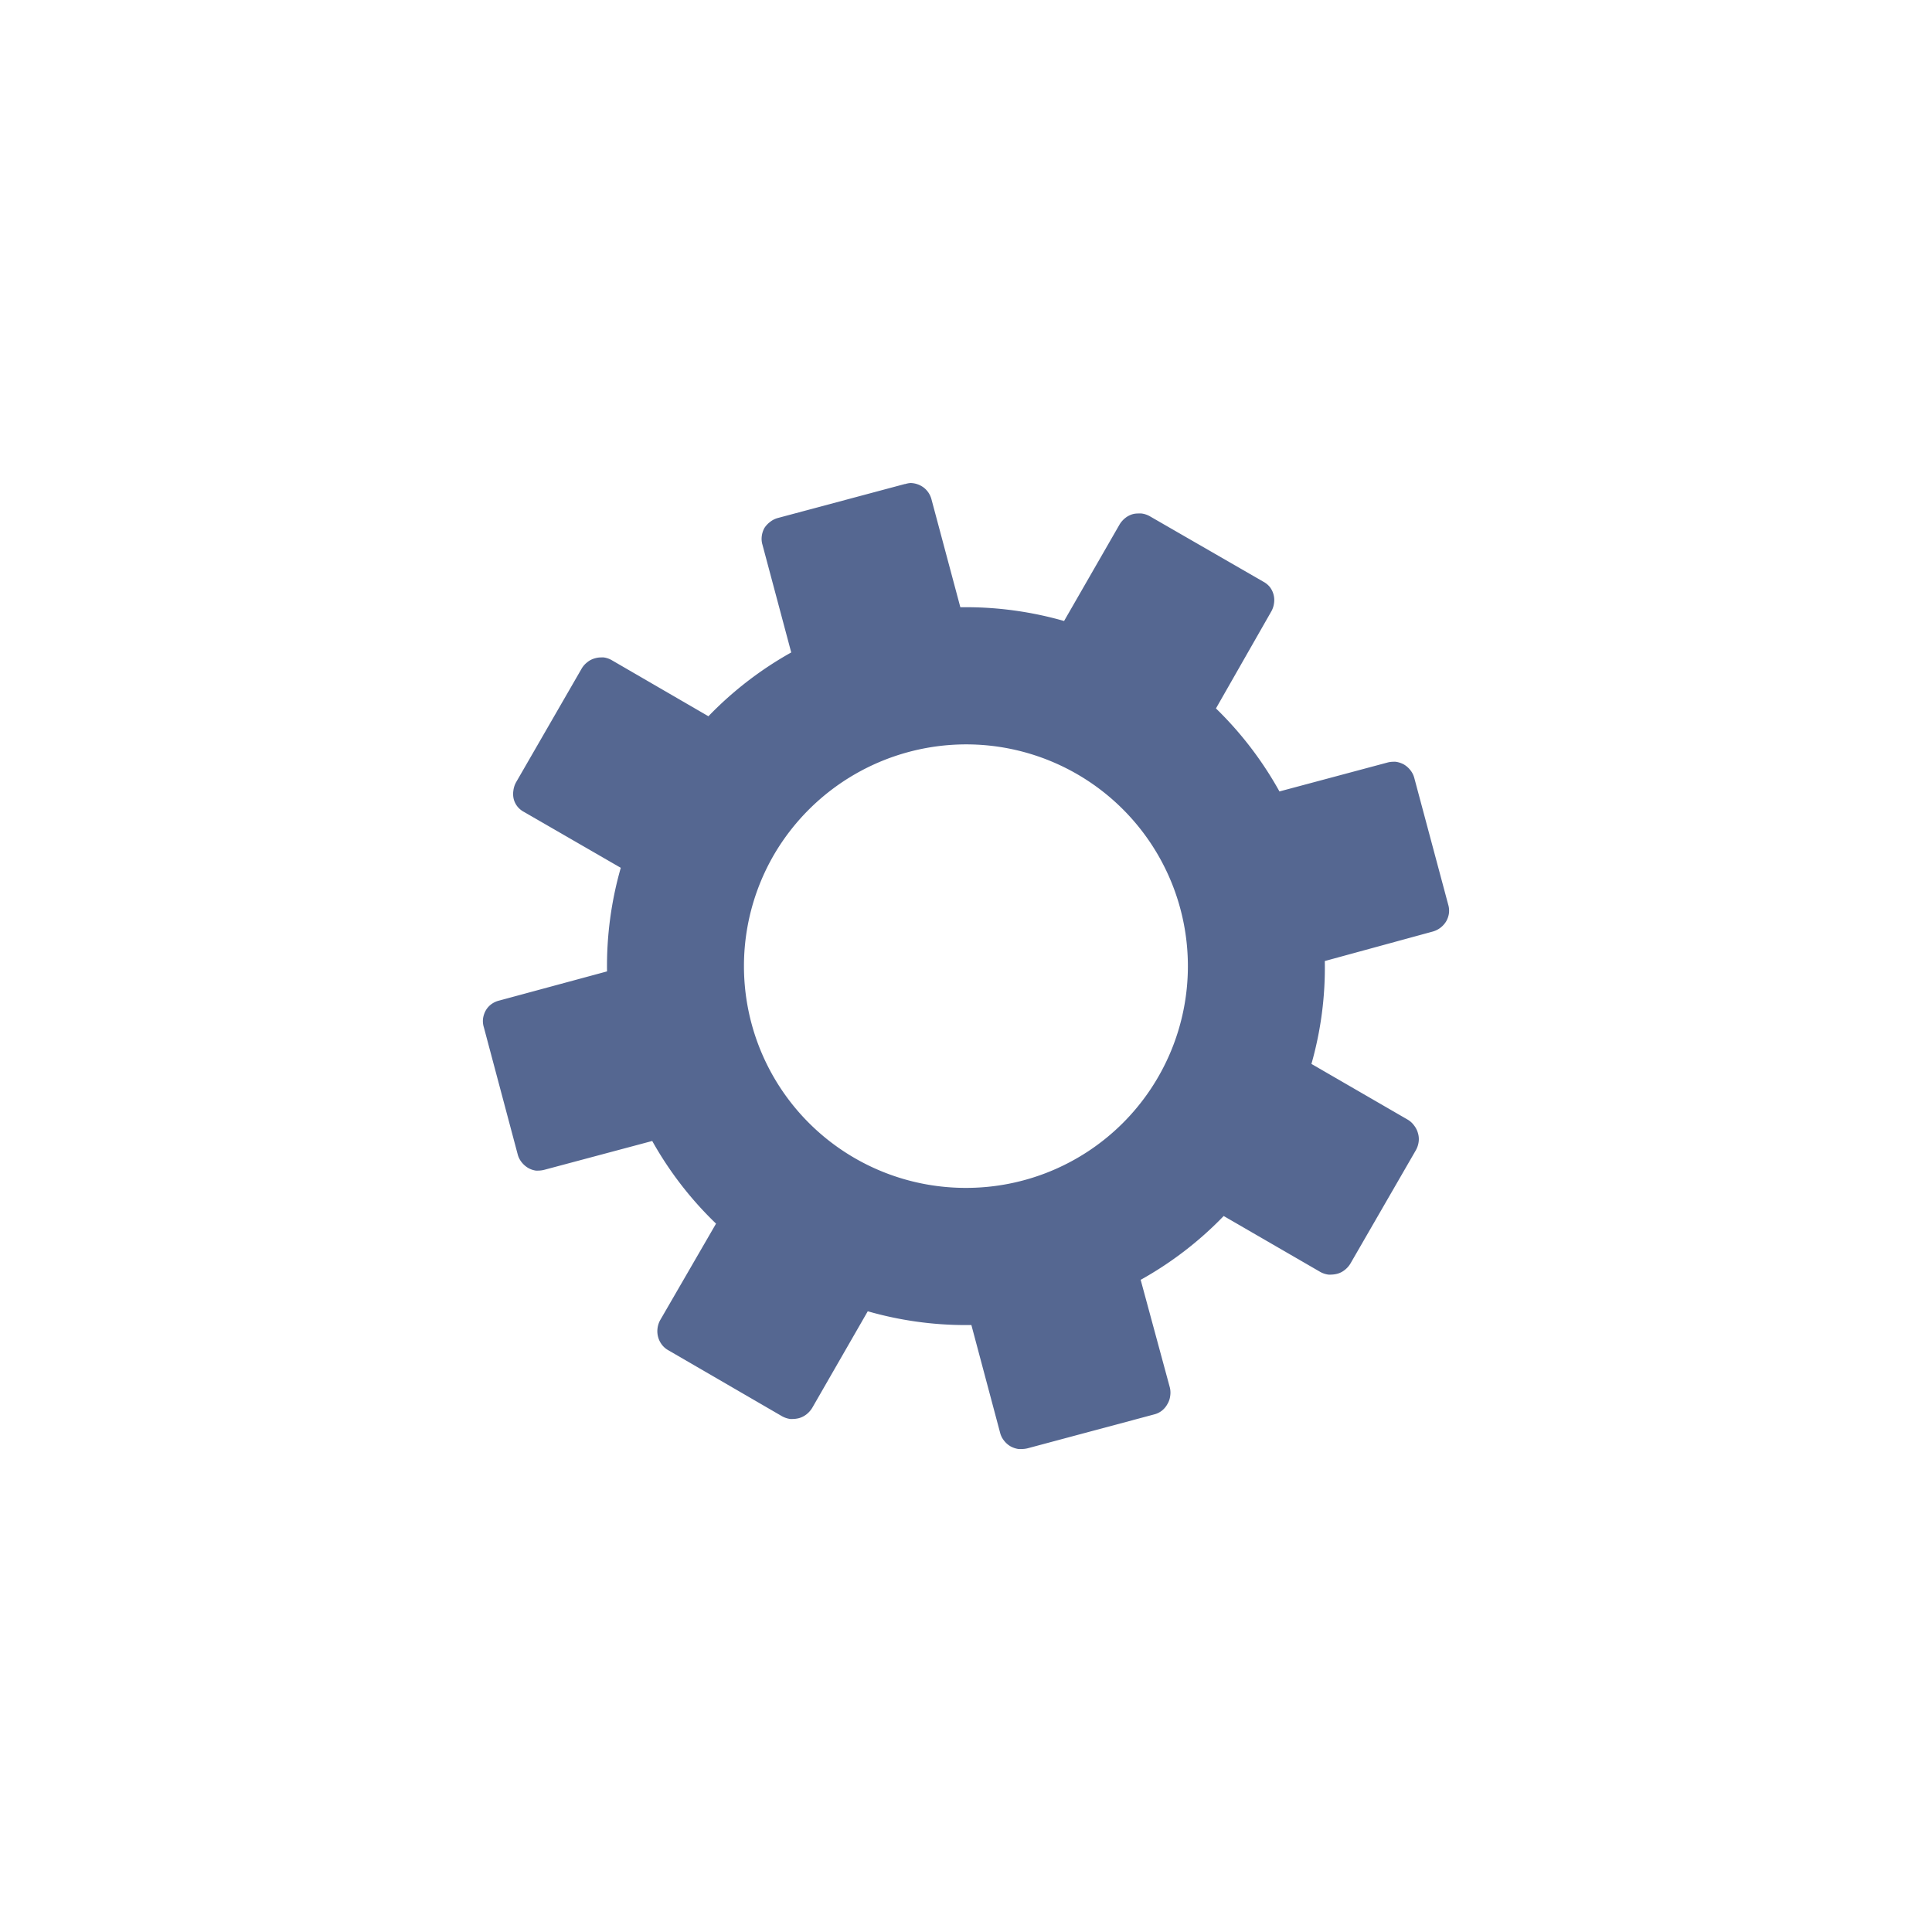 <svg xmlns="http://www.w3.org/2000/svg" xmlns:xlink="http://www.w3.org/1999/xlink" width="35.999" height="36" viewBox="0 0 35.999 36">
  <defs>
    <filter id="Fill_1" x="0" y="0" width="35.999" height="36" filterUnits="userSpaceOnUse">
      <feOffset dy="3" input="SourceAlpha"/>
      <feGaussianBlur stdDeviation="3" result="blur"/>
      <feFlood flood-opacity="0.161"/>
      <feComposite operator="in" in2="blur"/>
      <feComposite in="SourceGraphic"/>
    </filter>
  </defs>
  <g transform="matrix(1, 0, 0, 1, 0, 0)" filter="url(#Fill_1)">
    <path id="Fill_1-2" data-name="Fill 1" d="M10.025,18a.326.326,0,0,1-.044,0,.438.438,0,0,1-.153-.051.414.414,0,0,1-.122-.109.375.375,0,0,1-.07-.14L9.1,15.69H8.99a6.619,6.619,0,0,1-1.821-.257l-1.035,1.8a.453.453,0,0,1-.109.122.4.4,0,0,1-.14.07.5.5,0,0,1-.116.015.326.326,0,0,1-.044,0,.438.438,0,0,1-.153-.051L3.449,16.157a.382.382,0,0,1-.115-.1.415.415,0,0,1-.083-.3A.421.421,0,0,1,3.3,15.6l1.042-1.8a6.609,6.609,0,0,1-1.189-1.54l-2.007.536a.464.464,0,0,1-.117.016.323.323,0,0,1-.043,0,.4.4,0,0,1-.147-.051.438.438,0,0,1-.122-.109.388.388,0,0,1-.07-.14L.016,10.143A.389.389,0,0,1,0,9.983a.437.437,0,0,1,.05-.153.382.382,0,0,1,.1-.115A.411.411,0,0,1,.3,9.644L2.311,9.1a6.64,6.64,0,0,1,.256-1.93L.764,6.129a.393.393,0,0,1-.122-.1.375.375,0,0,1-.07-.14.408.408,0,0,1-.006-.159.425.425,0,0,1,.05-.154L1.838,3.458a.414.414,0,0,1,.109-.122.375.375,0,0,1,.14-.07A.392.392,0,0,1,2.2,3.25a.373.373,0,0,1,.05,0,.413.413,0,0,1,.147.05L4.2,4.346A6.662,6.662,0,0,1,5.743,3.157L5.207,1.15A.38.38,0,0,1,5.194.991a.425.425,0,0,1,.05-.154A.449.449,0,0,1,5.353.722a.4.4,0,0,1,.14-.07L7.859.019l.009,0A.415.415,0,0,1,7.968,0a.426.426,0,0,1,.249.089.41.41,0,0,1,.14.218l.537,2.007H9a6.651,6.651,0,0,1,1.827.257l1.035-1.8a.453.453,0,0,1,.109-.122.4.4,0,0,1,.14-.07.37.37,0,0,1,.092-.011.508.508,0,0,1,.068,0,.422.422,0,0,1,.153.051l2.116,1.22a.4.4,0,0,1,.122.1.4.4,0,0,1,.076.307.413.413,0,0,1-.05.147L13.657,4.2a6.674,6.674,0,0,1,1.183,1.547l2.007-.537a.422.422,0,0,1,.112-.016.346.346,0,0,1,.047,0,.447.447,0,0,1,.154.051.438.438,0,0,1,.122.109.388.388,0,0,1,.07.14l.633,2.364a.389.389,0,0,1,.013.16.409.409,0,0,1-.05.147.427.427,0,0,1-.109.122.419.419,0,0,1-.14.07l-2.014.55a6.558,6.558,0,0,1-.249,1.917l1.8,1.042a.394.394,0,0,1,.115.108.4.4,0,0,1,.07.141.38.38,0,0,1,.013.159.44.44,0,0,1-.05.154l-1.221,2.115a.428.428,0,0,1-.109.122.375.375,0,0,1-.14.07.5.5,0,0,1-.116.015.326.326,0,0,1-.044,0,.421.421,0,0,1-.153-.05l-1.8-1.042a6.627,6.627,0,0,1-1.547,1.189l.544,2.007a.411.411,0,0,1,.006.159.376.376,0,0,1-.051.148.4.4,0,0,1-.1.121.383.383,0,0,1-.141.071l-2.364.633A.5.5,0,0,1,10.025,18ZM9,4.87A4.152,4.152,0,0,0,5.417,6.934a4.132,4.132,0,0,0,3.577,6.2A4.13,4.13,0,1,0,9.01,4.87Z" transform="translate(9 6)" fill="#556791"/>
  </g>
</svg>

